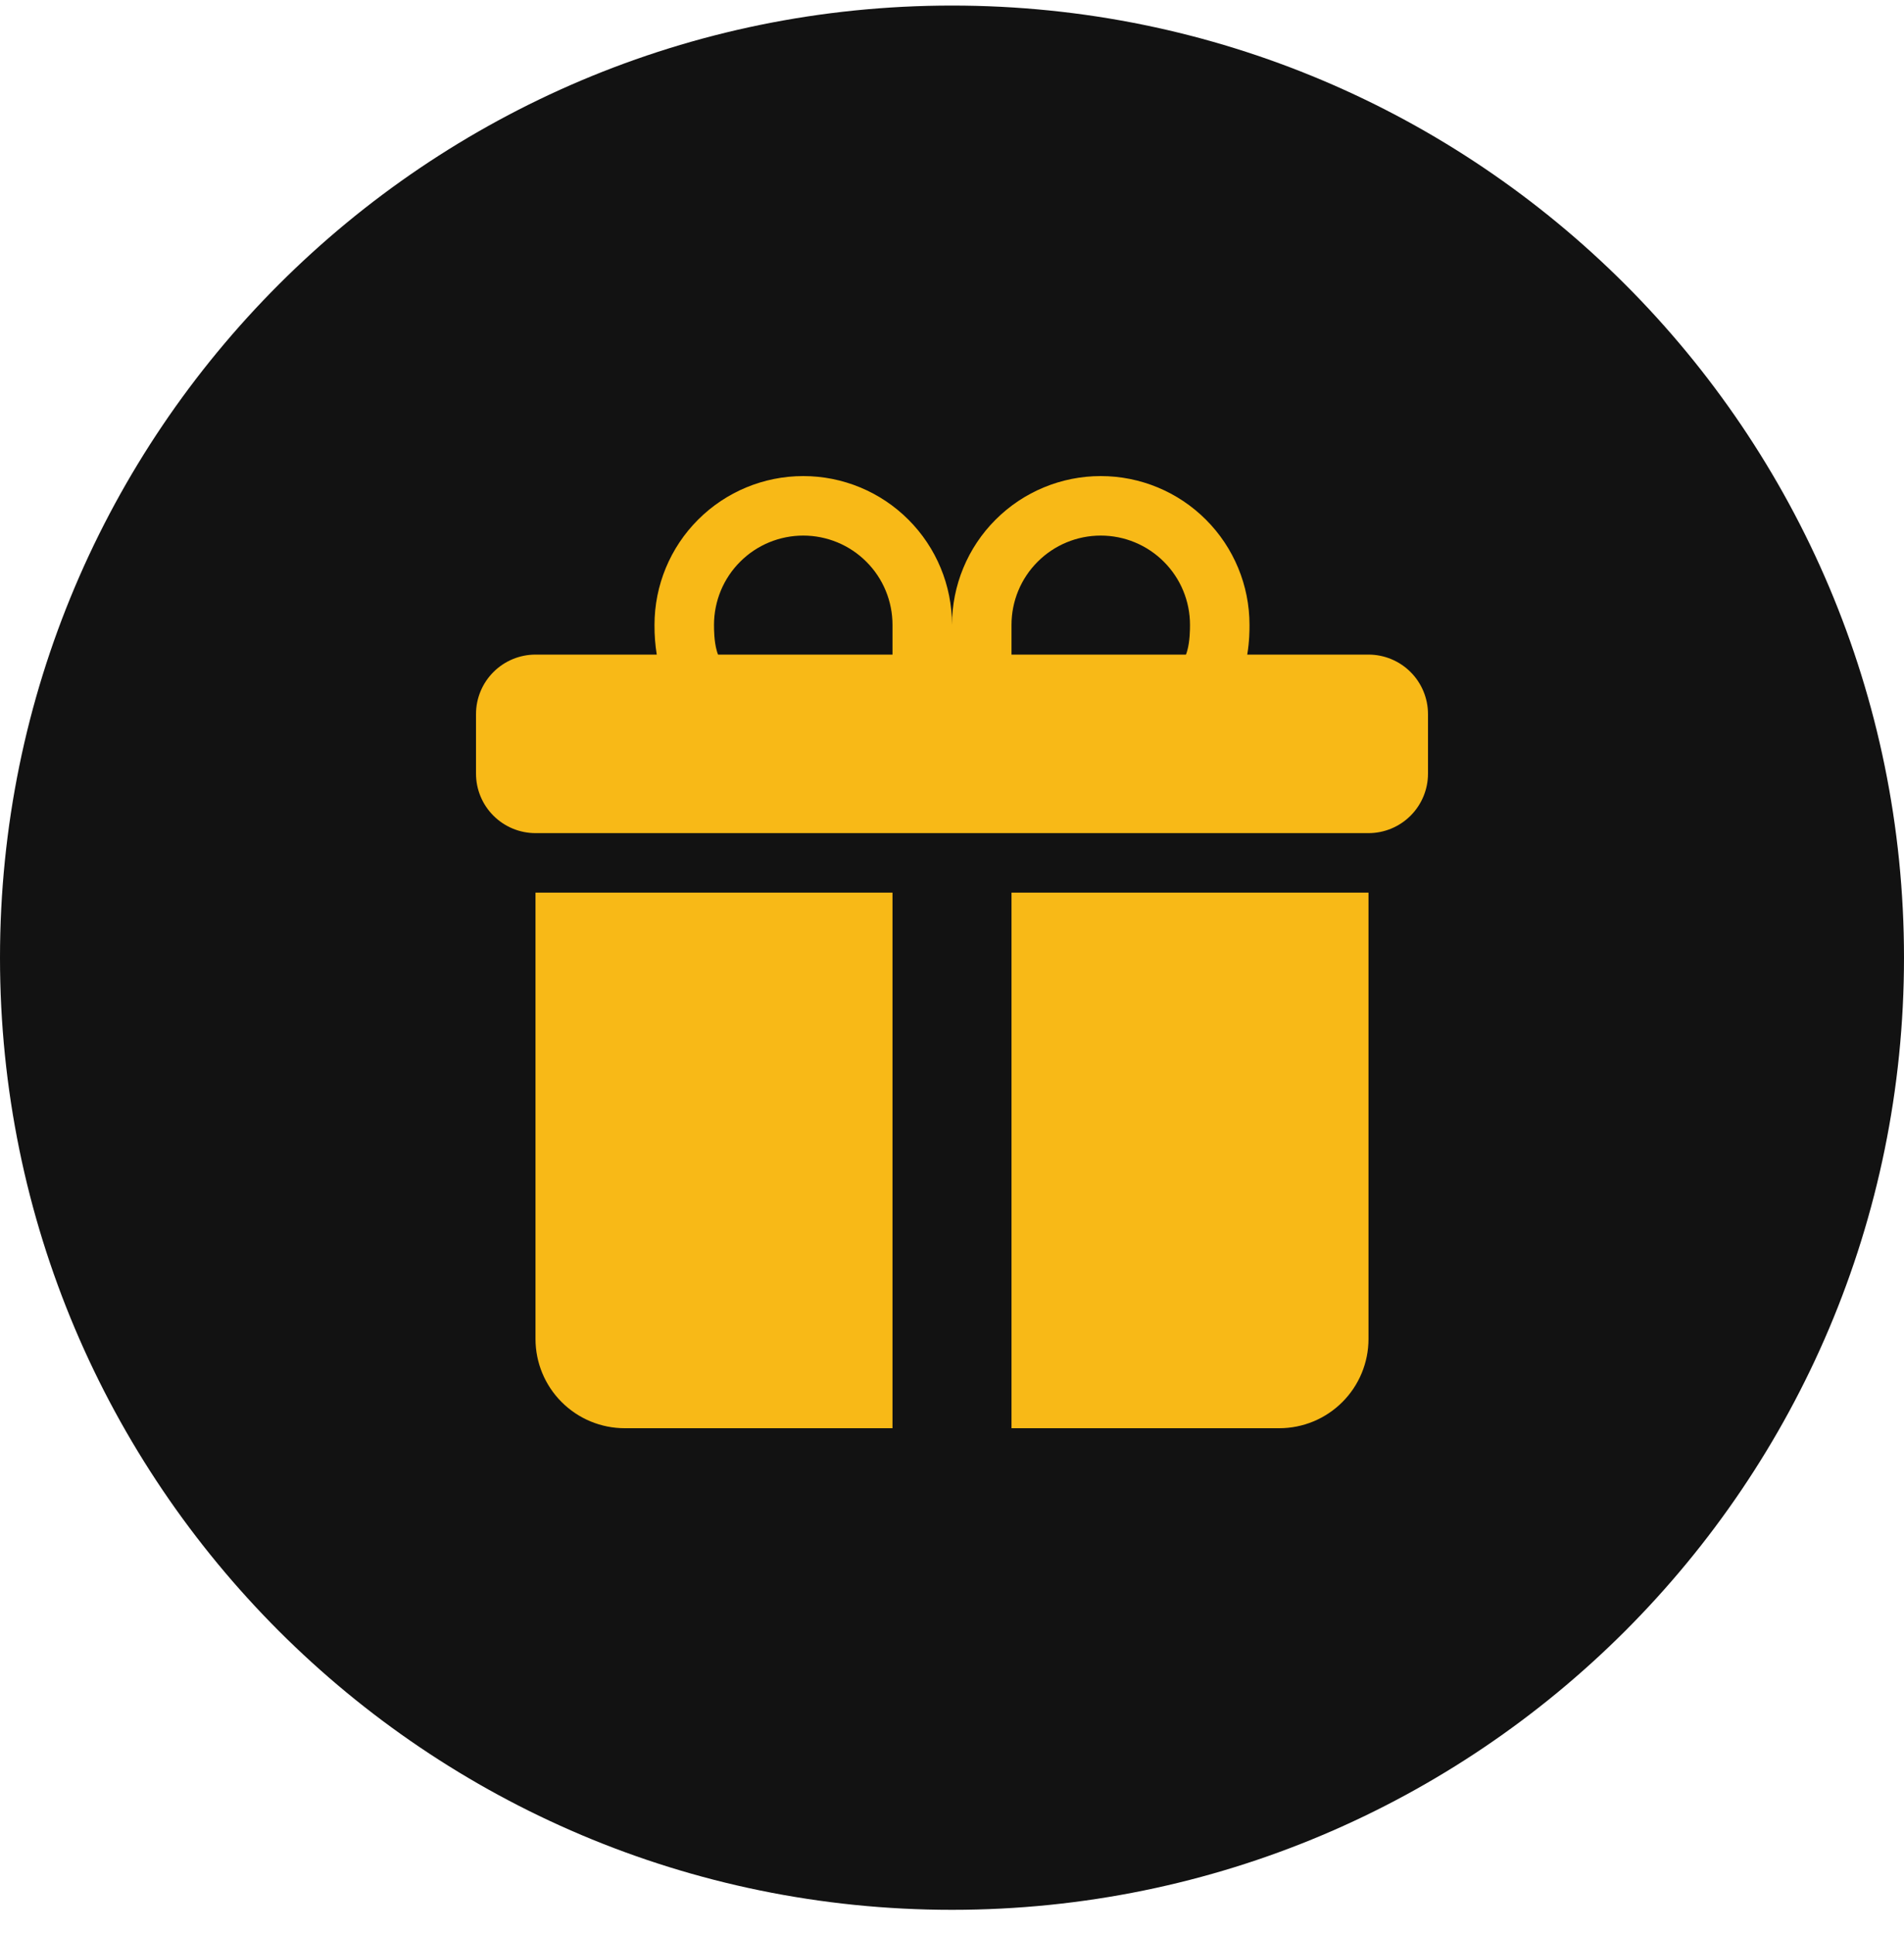 <svg width="64" height="65" viewBox="0 0 64 65" fill="none" xmlns="http://www.w3.org/2000/svg">
    <g clip-path="url(#clip0_1736_3349)">
        <path
            d="M32 64.186C49.673 64.186 64 49.86 64 32.187C64 14.513 49.673 0.187 32 0.187C14.327 0.187 0 14.513 0 32.187C0 49.86 14.327 64.186 32 64.186Z"
            fill="#121212" />
        <g clip-path="url(#clip1_1736_3349)">
            <path
                d="M22 21C22 19.674 22.527 18.402 23.465 17.465C24.402 16.527 25.674 16 27 16C28.326 16 29.598 16.527 30.535 17.465C31.473 18.402 32 19.674 32 21C32 19.674 32.527 18.402 33.465 17.465C34.402 16.527 35.674 16 37 16C38.326 16 39.598 16.527 40.535 17.465C41.473 18.402 42 19.674 42 21V21.012C42 21.152 42 21.552 41.924 22H46C46.53 22 47.039 22.211 47.414 22.586C47.789 22.961 48 23.47 48 24V26C48 26.53 47.789 27.039 47.414 27.414C47.039 27.789 46.53 28 46 28H18C17.47 28 16.961 27.789 16.586 27.414C16.211 27.039 16 26.53 16 26V24C16 23.47 16.211 22.961 16.586 22.586C16.961 22.211 17.47 22 18 22H22.076C22.023 21.673 21.998 21.343 22 21.012V21ZM24.136 22H30V21C30 20.606 29.922 20.216 29.772 19.852C29.621 19.488 29.4 19.157 29.121 18.879C28.843 18.6 28.512 18.379 28.148 18.228C27.784 18.078 27.394 18 27 18C26.606 18 26.216 18.078 25.852 18.228C25.488 18.379 25.157 18.6 24.879 18.879C24.6 19.157 24.379 19.488 24.228 19.852C24.078 20.216 24 20.606 24 21C24 21.17 24.004 21.548 24.09 21.86C24.102 21.908 24.117 21.954 24.136 22ZM34 22H39.864C39.882 21.954 39.898 21.908 39.91 21.86C39.996 21.548 40 21.17 40 21C40 20.204 39.684 19.441 39.121 18.879C38.559 18.316 37.796 18 37 18C36.204 18 35.441 18.316 34.879 18.879C34.316 19.441 34 20.204 34 21V22ZM46 30V45C46 45.796 45.684 46.559 45.121 47.121C44.559 47.684 43.796 48 43 48H34V30H46ZM21 48C20.204 48 19.441 47.684 18.879 47.121C18.316 46.559 18 45.796 18 45V30H30V48H21Z"
                fill="#F8B917" />
        </g>
    </g>
    <defs>
        <clipPath id="clip0_1736_3349">
            <rect width="64" height="64" fill="white" transform="translate(0 0.187)" />
        </clipPath>
        <clipPath id="clip1_1736_3349">
            <rect width="32" height="32" fill="white" transform="translate(16 16)" />
        </clipPath>
    </defs>
</svg>
    
